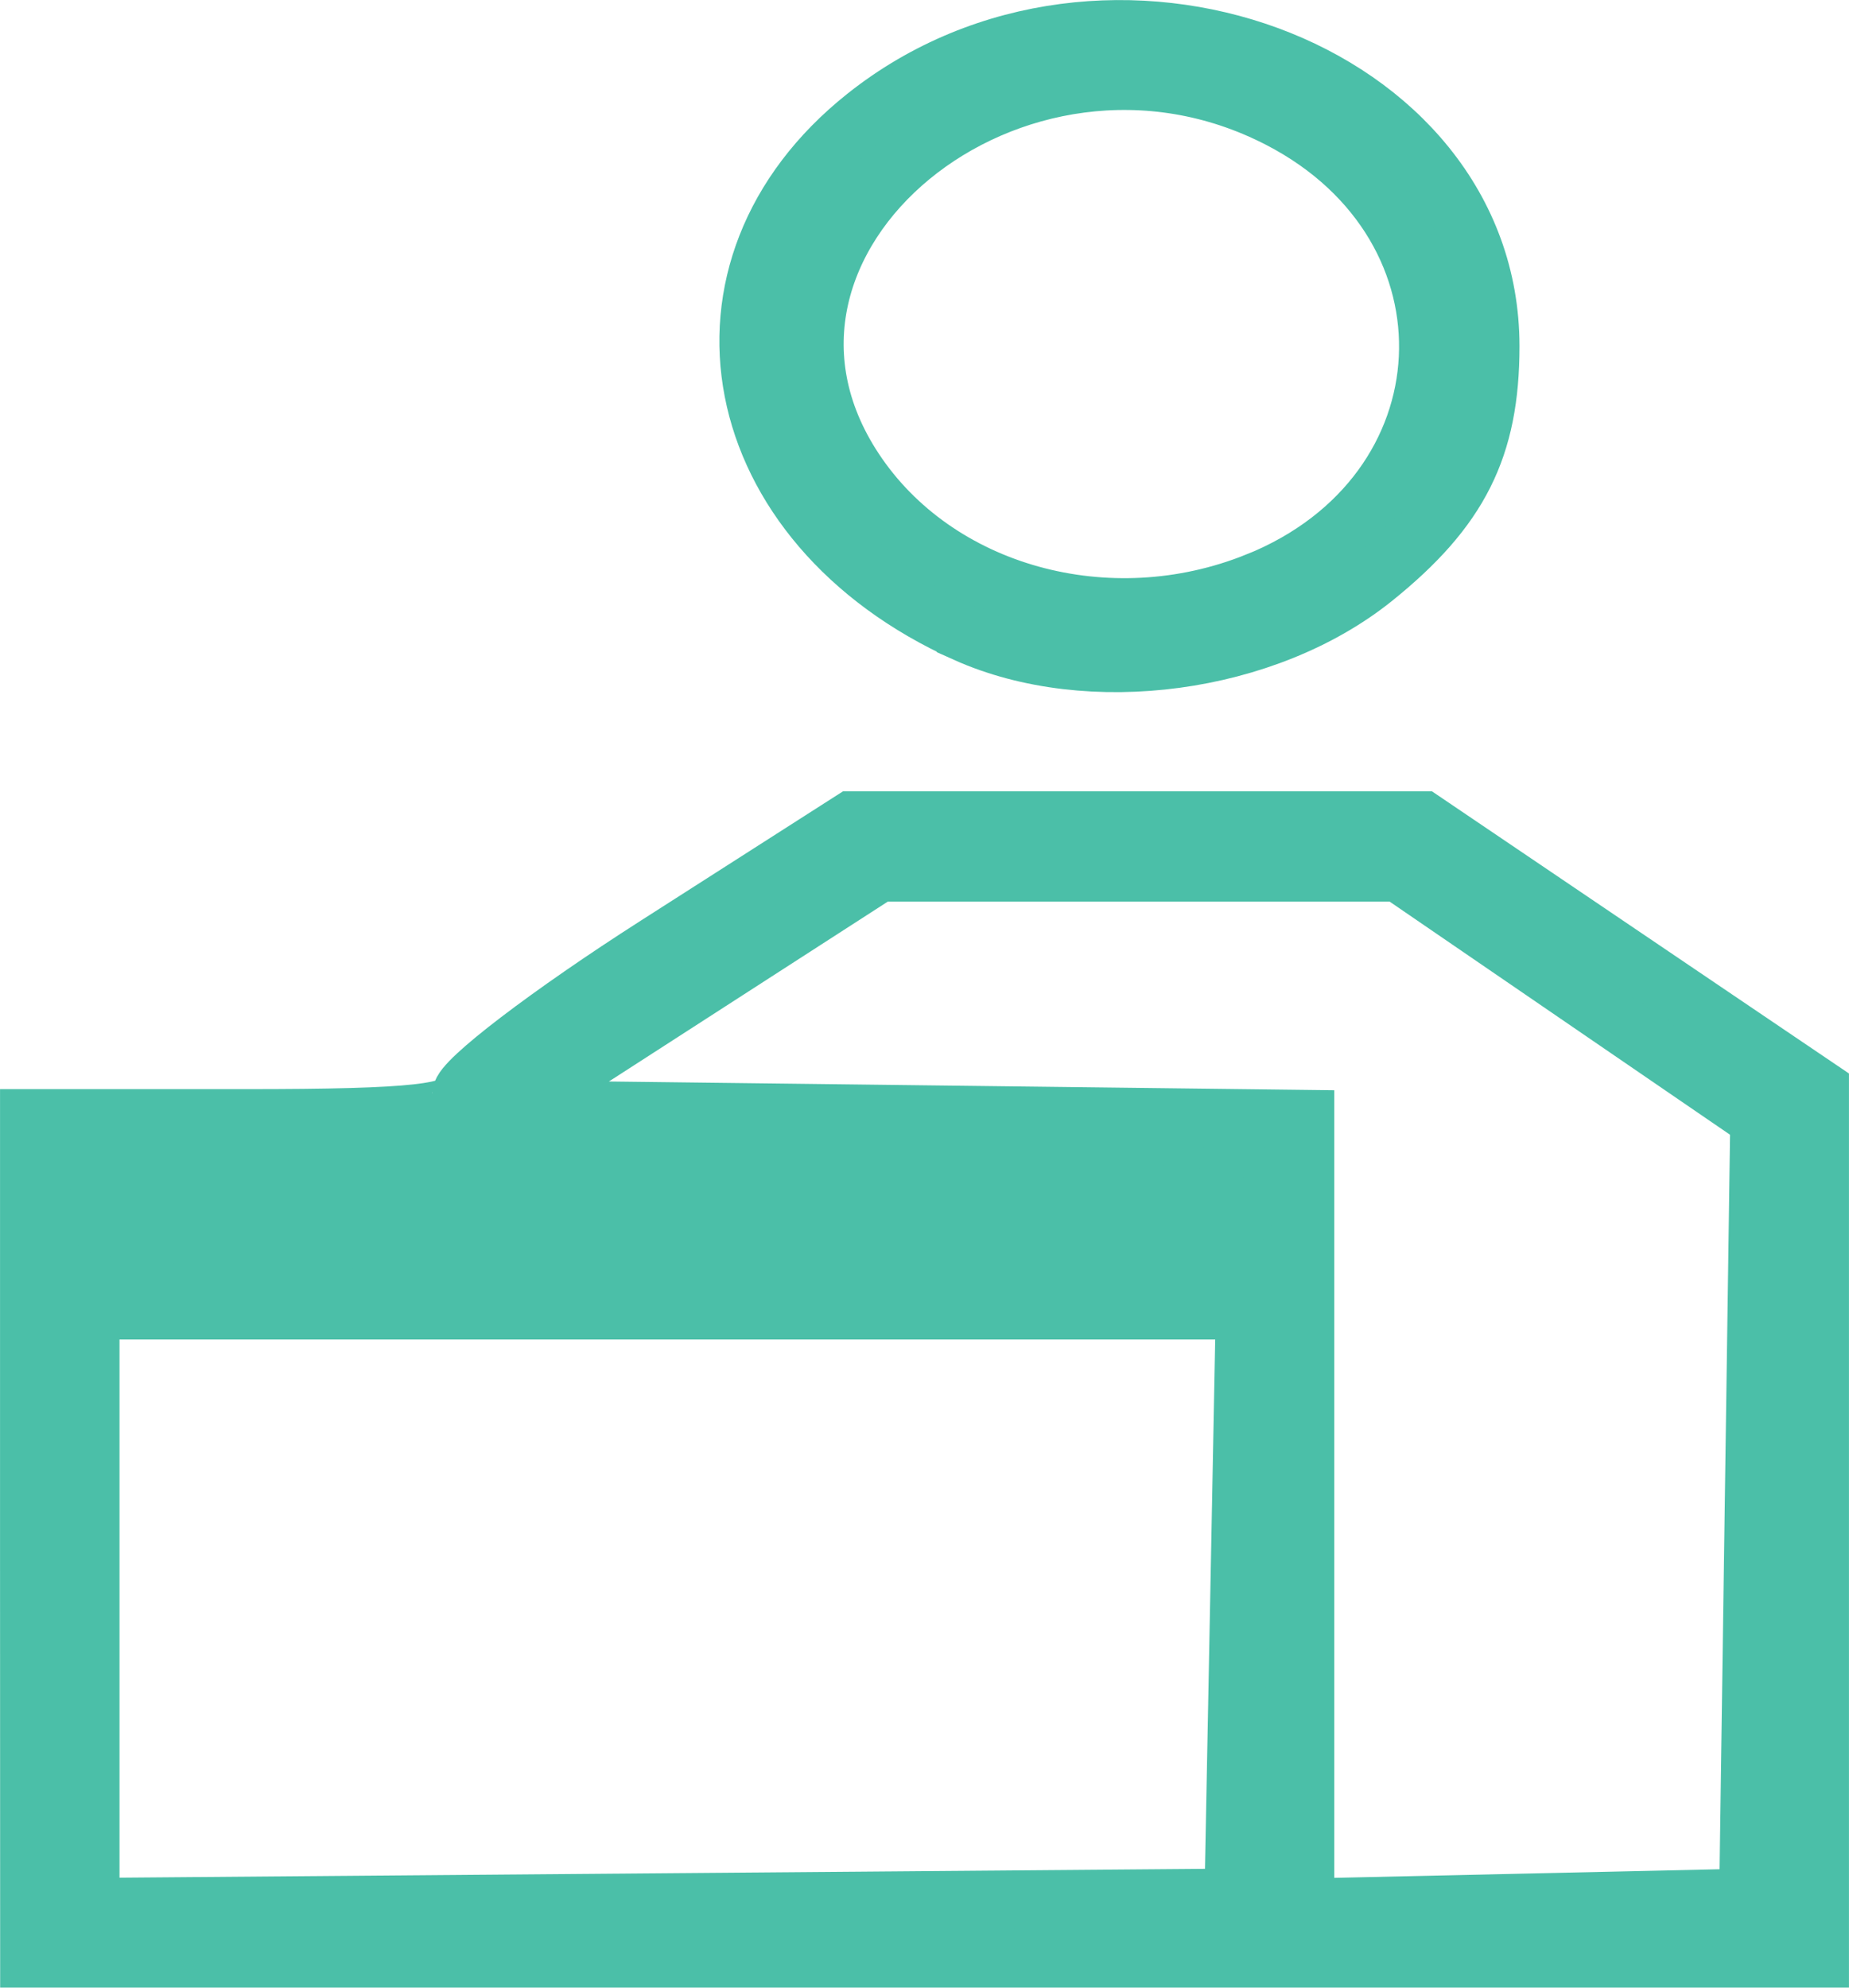<?xml version="1.0" encoding="UTF-8" standalone="no"?>
<!-- Created with Inkscape (http://www.inkscape.org/) -->

<svg
   xmlns:dc="http://purl.org/dc/elements/1.1/"
   xmlns:cc="http://creativecommons.org/ns#"
   xmlns:rdf="http://www.w3.org/1999/02/22-rdf-syntax-ns#"
   xmlns:svg="http://www.w3.org/2000/svg"
   xmlns="http://www.w3.org/2000/svg"
   xmlns:sodipodi="http://sodipodi.sourceforge.net/DTD/sodipodi-0.dtd"
   xmlns:inkscape="http://www.inkscape.org/namespaces/inkscape"
   width="8.853mm"
   height="9.517mm"
   viewBox="0 0 31.368 33.723"
   id="svg2"
   version="1.1"
   inkscape:version="0.91 r13725"
   sodipodi:docname="logo-hero.svg">
  <defs
     id="defs4" />
  <sodipodi:namedview
     id="base"
     pagecolor="#ffffff"
     bordercolor="#666666"
     borderopacity="1.0"
     inkscape:pageopacity="0.0"
     inkscape:pageshadow="2"
     inkscape:zoom="0.70737049"
     inkscape:cx="105.06058"
     inkscape:cy="-73.68331"
     inkscape:document-units="px"
     inkscape:current-layer="layer1-4"
     showgrid="false"
     fit-margin-top="0"
     fit-margin-left="0"
     fit-margin-right="0"
     fit-margin-bottom="0"
     inkscape:window-width="1280"
     inkscape:window-height="1002"
     inkscape:window-x="-8"
     inkscape:window-y="-8"
     inkscape:window-maximized="1" />
  <g
     inkscape:label="Layer 1"
     inkscape:groupmode="layer"
     id="layer1"
     transform="translate(-81.566,-424.956)">
    <g
       transform="translate(-621.036,122.514)"
       id="layer1-4"
       inkscape:label="Layer 1">
      <path
         sodipodi:nodetypes="ccsssccccccccccccccccccccccccccccccccccssssssssssssss"
         inkscape:connector-curvature="0"
         id="path23902"
         d="m 703.091,328.543 0,-7.133 3.668,0 c 2.883,0 3.668,-0.088 3.668,-0.41 0,-0.225 1.489,-1.362 3.31,-2.526 l 3.31,-2.117 4.849,0 4.849,0 3.368,2.279 3.368,2.279 0,7.38 0,7.38 -15.194,0 -15.194,0 z m 20.53,1.114 0.096,-4.978 -9.789,0 -9.789,0 0,5.057 0,5.057 9.693,-0.079 9.693,-0.079 z m 8.731,-1.62 0.094,-6.598 -3.059,-2.095 -3.059,-2.095 -4.404,0 -4.404,0 -3.11,2.006 -3.11,2.006 6.724,0.081 6.724,0.081 0,6.69 0,6.69 3.755,-0.084 3.755,-0.084 z m -8.652,-4.992 c 0,-0.386 -1.32,-0.446 -9.78,-0.446 -8.461,0 -9.78,0.06 -9.78,0.446 0,0.386 1.32,0.446 9.78,0.446 8.461,0 9.78,-0.06 9.78,-0.446 z m -4.716,-9.856 c -4.103,-1.845 -4.947,-6.192 -1.702,-8.773 4.069,-3.237 10.609,-0.833 10.609,3.9 0,1.725 -0.524,2.768 -1.977,3.938 -1.828,1.471 -4.835,1.877 -6.93,0.936 z m 4.946,-0.885 c 3.682,-1.486 3.903,-6.009 0.384,-7.835 -4.486,-2.327 -9.789,2.04 -7.213,5.939 1.39,2.104 4.307,2.914 6.829,1.895 z"
         style="fill:#4bbfa8;fill-opacity:1;stroke:#4bbfa8;stroke-width:0.979;stroke-opacity:1" />
    </g>
  </g>
</svg>
